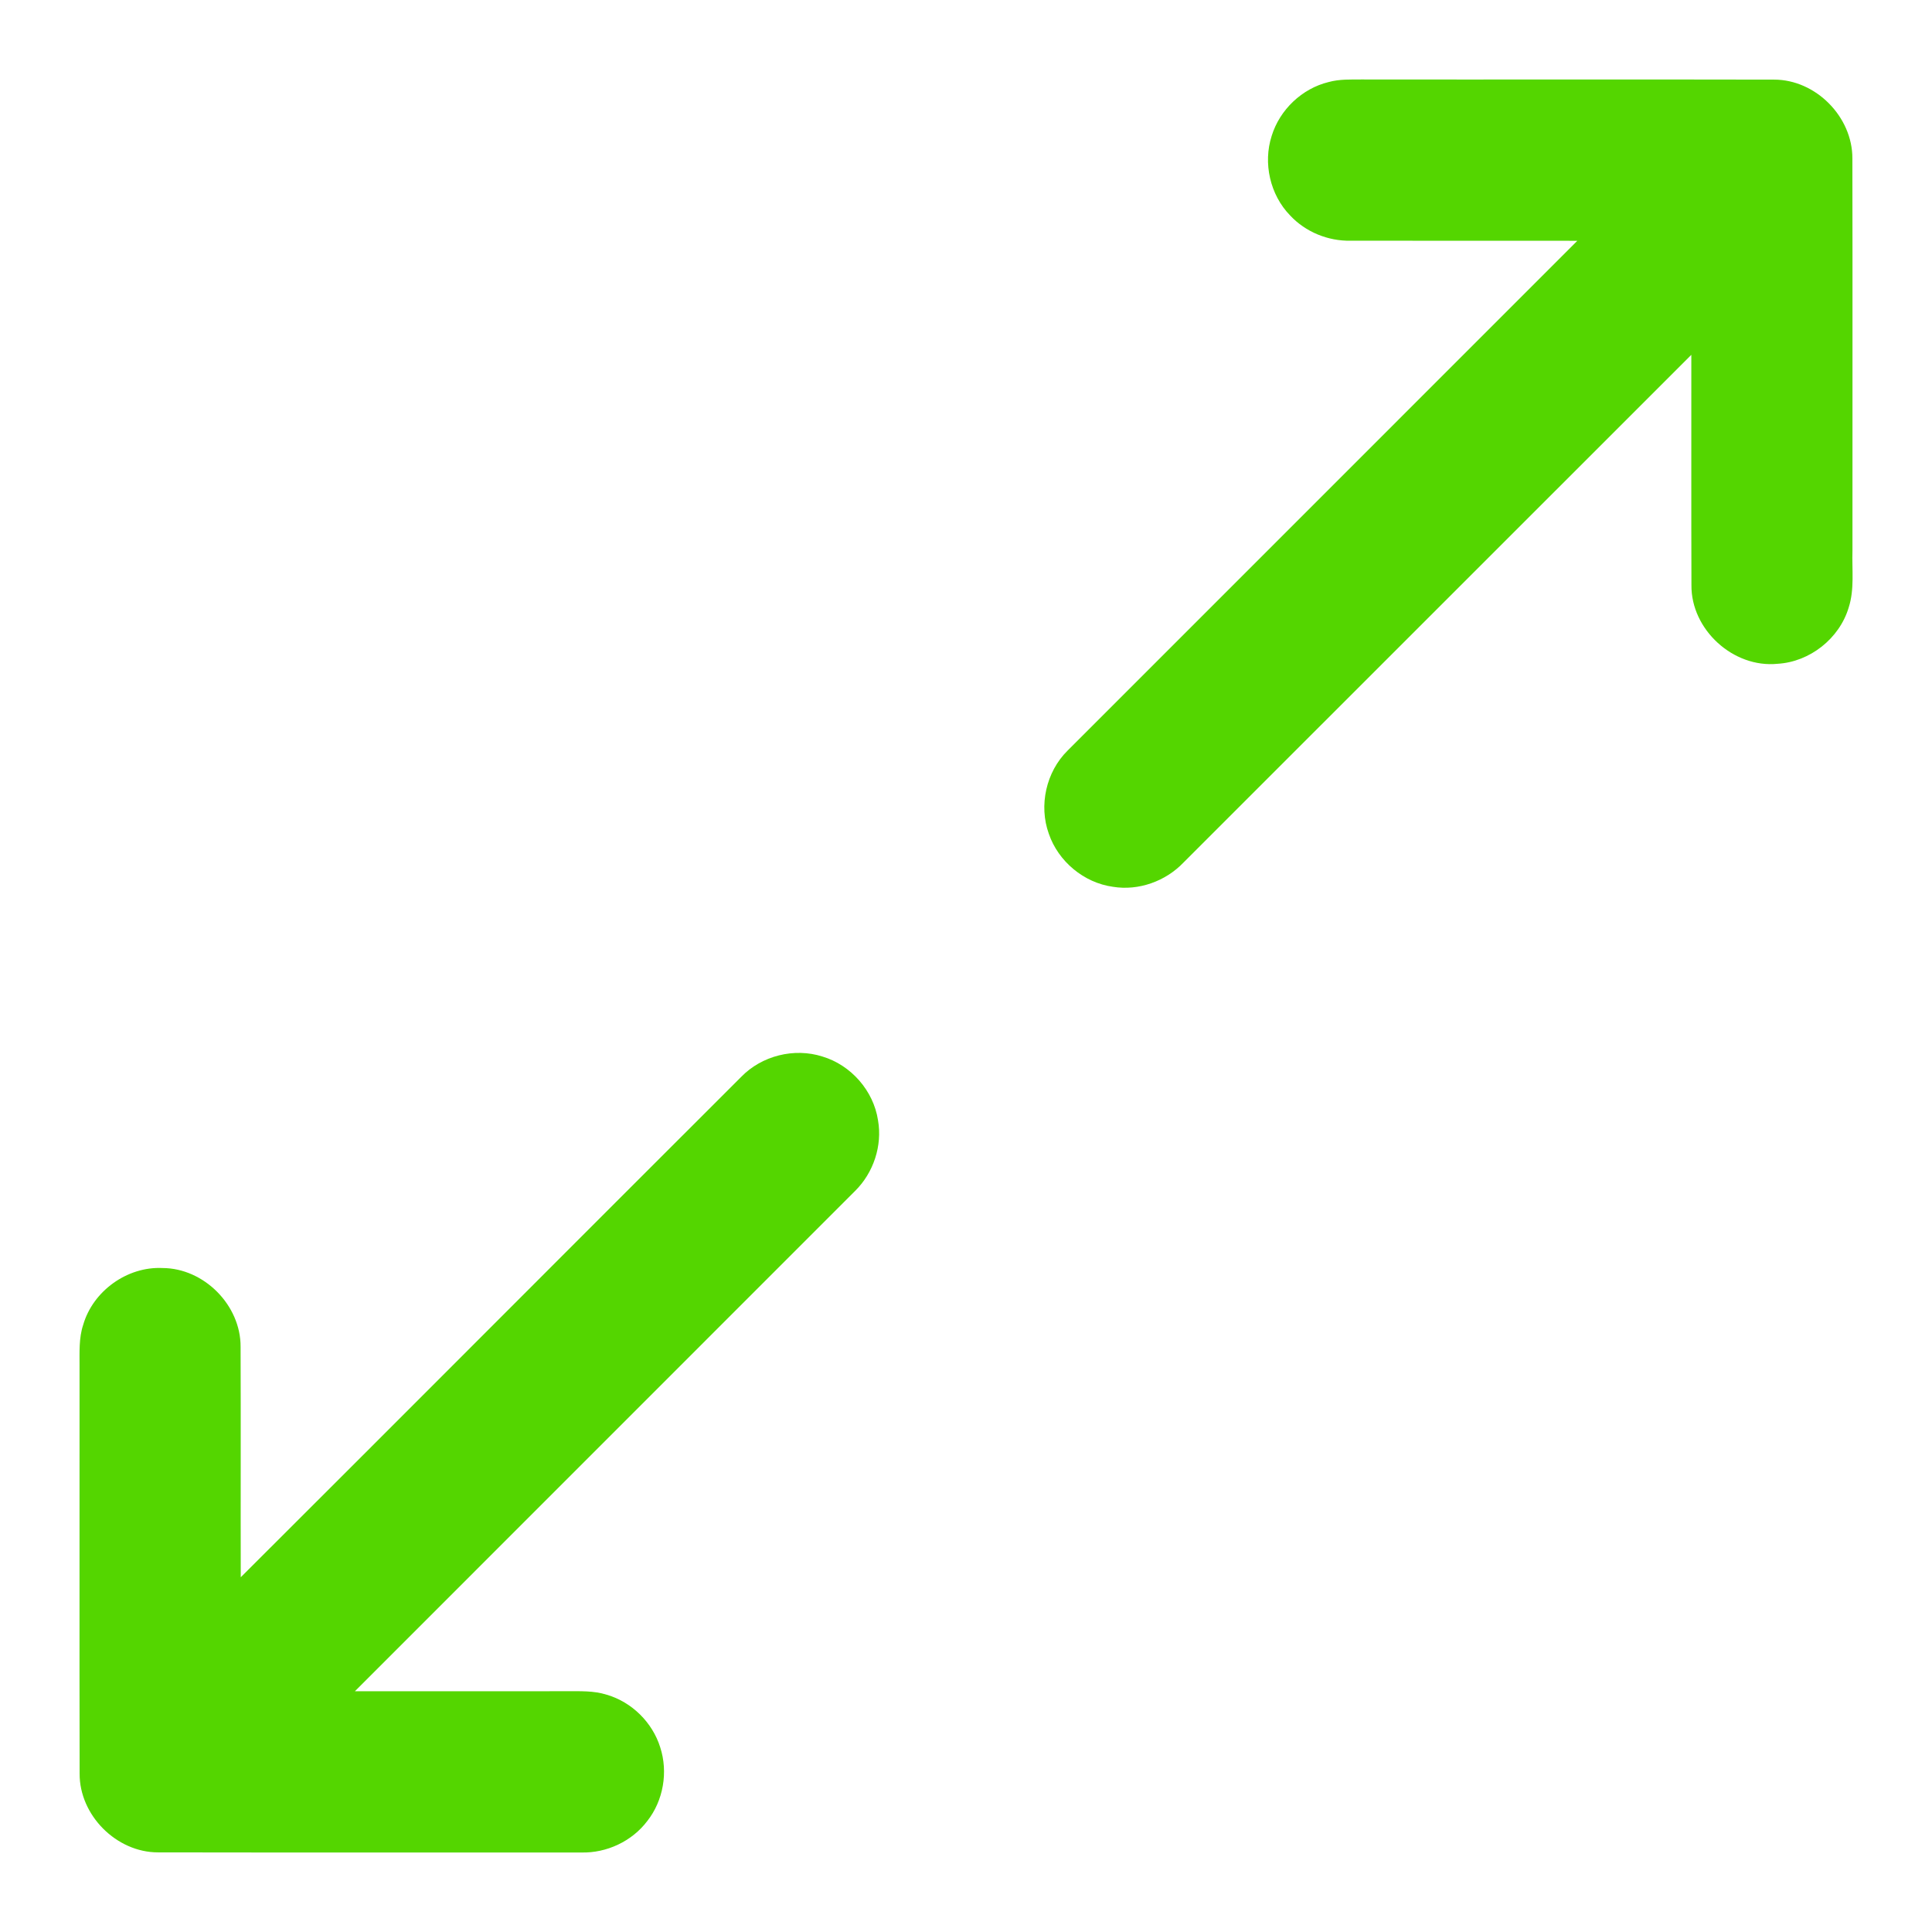 <?xml version="1.0" encoding="UTF-8" ?>
<!DOCTYPE svg PUBLIC "-//W3C//DTD SVG 1.1//EN" "http://www.w3.org/Graphics/SVG/1.1/DTD/svg11.dtd">
<svg width="512pt" height="512pt" viewBox="0 0 512 512" version="1.1" xmlns="http://www.w3.org/2000/svg">
<g id="#54d600ff">
<path fill="#54d600" opacity="1.00" d=" M 352.07 21.75 C 354.99 20.94 358.04 21.08 361.03 21.06 C 397.40 21.11 433.77 21.02 470.14 21.10 C 481.19 21.09 490.94 30.95 490.90 41.98 C 490.97 76.64 490.90 111.30 490.92 145.96 C 490.76 150.98 491.49 156.15 489.92 161.01 C 487.47 169.21 479.62 175.42 471.07 175.91 C 459.33 177.09 448.11 166.85 448.25 155.04 C 448.18 134.70 448.24 114.36 448.22 94.03 C 403.35 138.87 358.50 183.74 313.63 228.59 C 308.89 233.55 301.74 236.12 294.94 235.01 C 287.25 233.95 280.45 228.29 277.95 220.96 C 275.24 213.46 277.23 204.54 282.91 198.93 C 327.93 153.88 372.99 108.86 418.01 63.81 C 397.99 63.78 377.97 63.82 357.95 63.79 C 351.96 63.92 345.97 61.48 341.88 57.08 C 336.58 51.63 334.68 43.23 337.01 36.01 C 339.14 29.09 345.03 23.47 352.07 21.75 Z" />
<path fill="#54d600" opacity="1.00" d=" M 196.40 285.41 C 201.84 279.77 210.49 277.60 217.95 279.99 C 225.52 282.25 231.49 289.05 232.68 296.87 C 233.87 303.62 231.48 310.80 226.62 315.60 C 182.44 359.81 138.23 403.99 94.05 448.20 C 112.70 448.20 131.36 448.21 150.01 448.19 C 153.62 448.20 157.33 448.01 160.82 449.13 C 167.45 451.07 172.90 456.46 174.96 463.04 C 177.10 469.60 175.81 477.17 171.53 482.60 C 167.48 487.96 160.78 491.10 154.07 490.93 C 116.68 490.91 79.29 490.97 41.89 490.90 C 30.84 490.91 21.03 481.05 21.10 470.00 C 21.03 434.02 21.11 398.03 21.08 362.05 C 21.10 358.38 20.87 354.62 22.05 351.08 C 24.65 342.11 33.73 335.59 43.07 336.04 C 54.08 336.08 63.82 345.91 63.76 356.92 C 63.84 377.28 63.75 397.63 63.80 417.99 C 108.05 373.85 152.16 329.57 196.40 285.41 Z" />
</g>
</svg>
